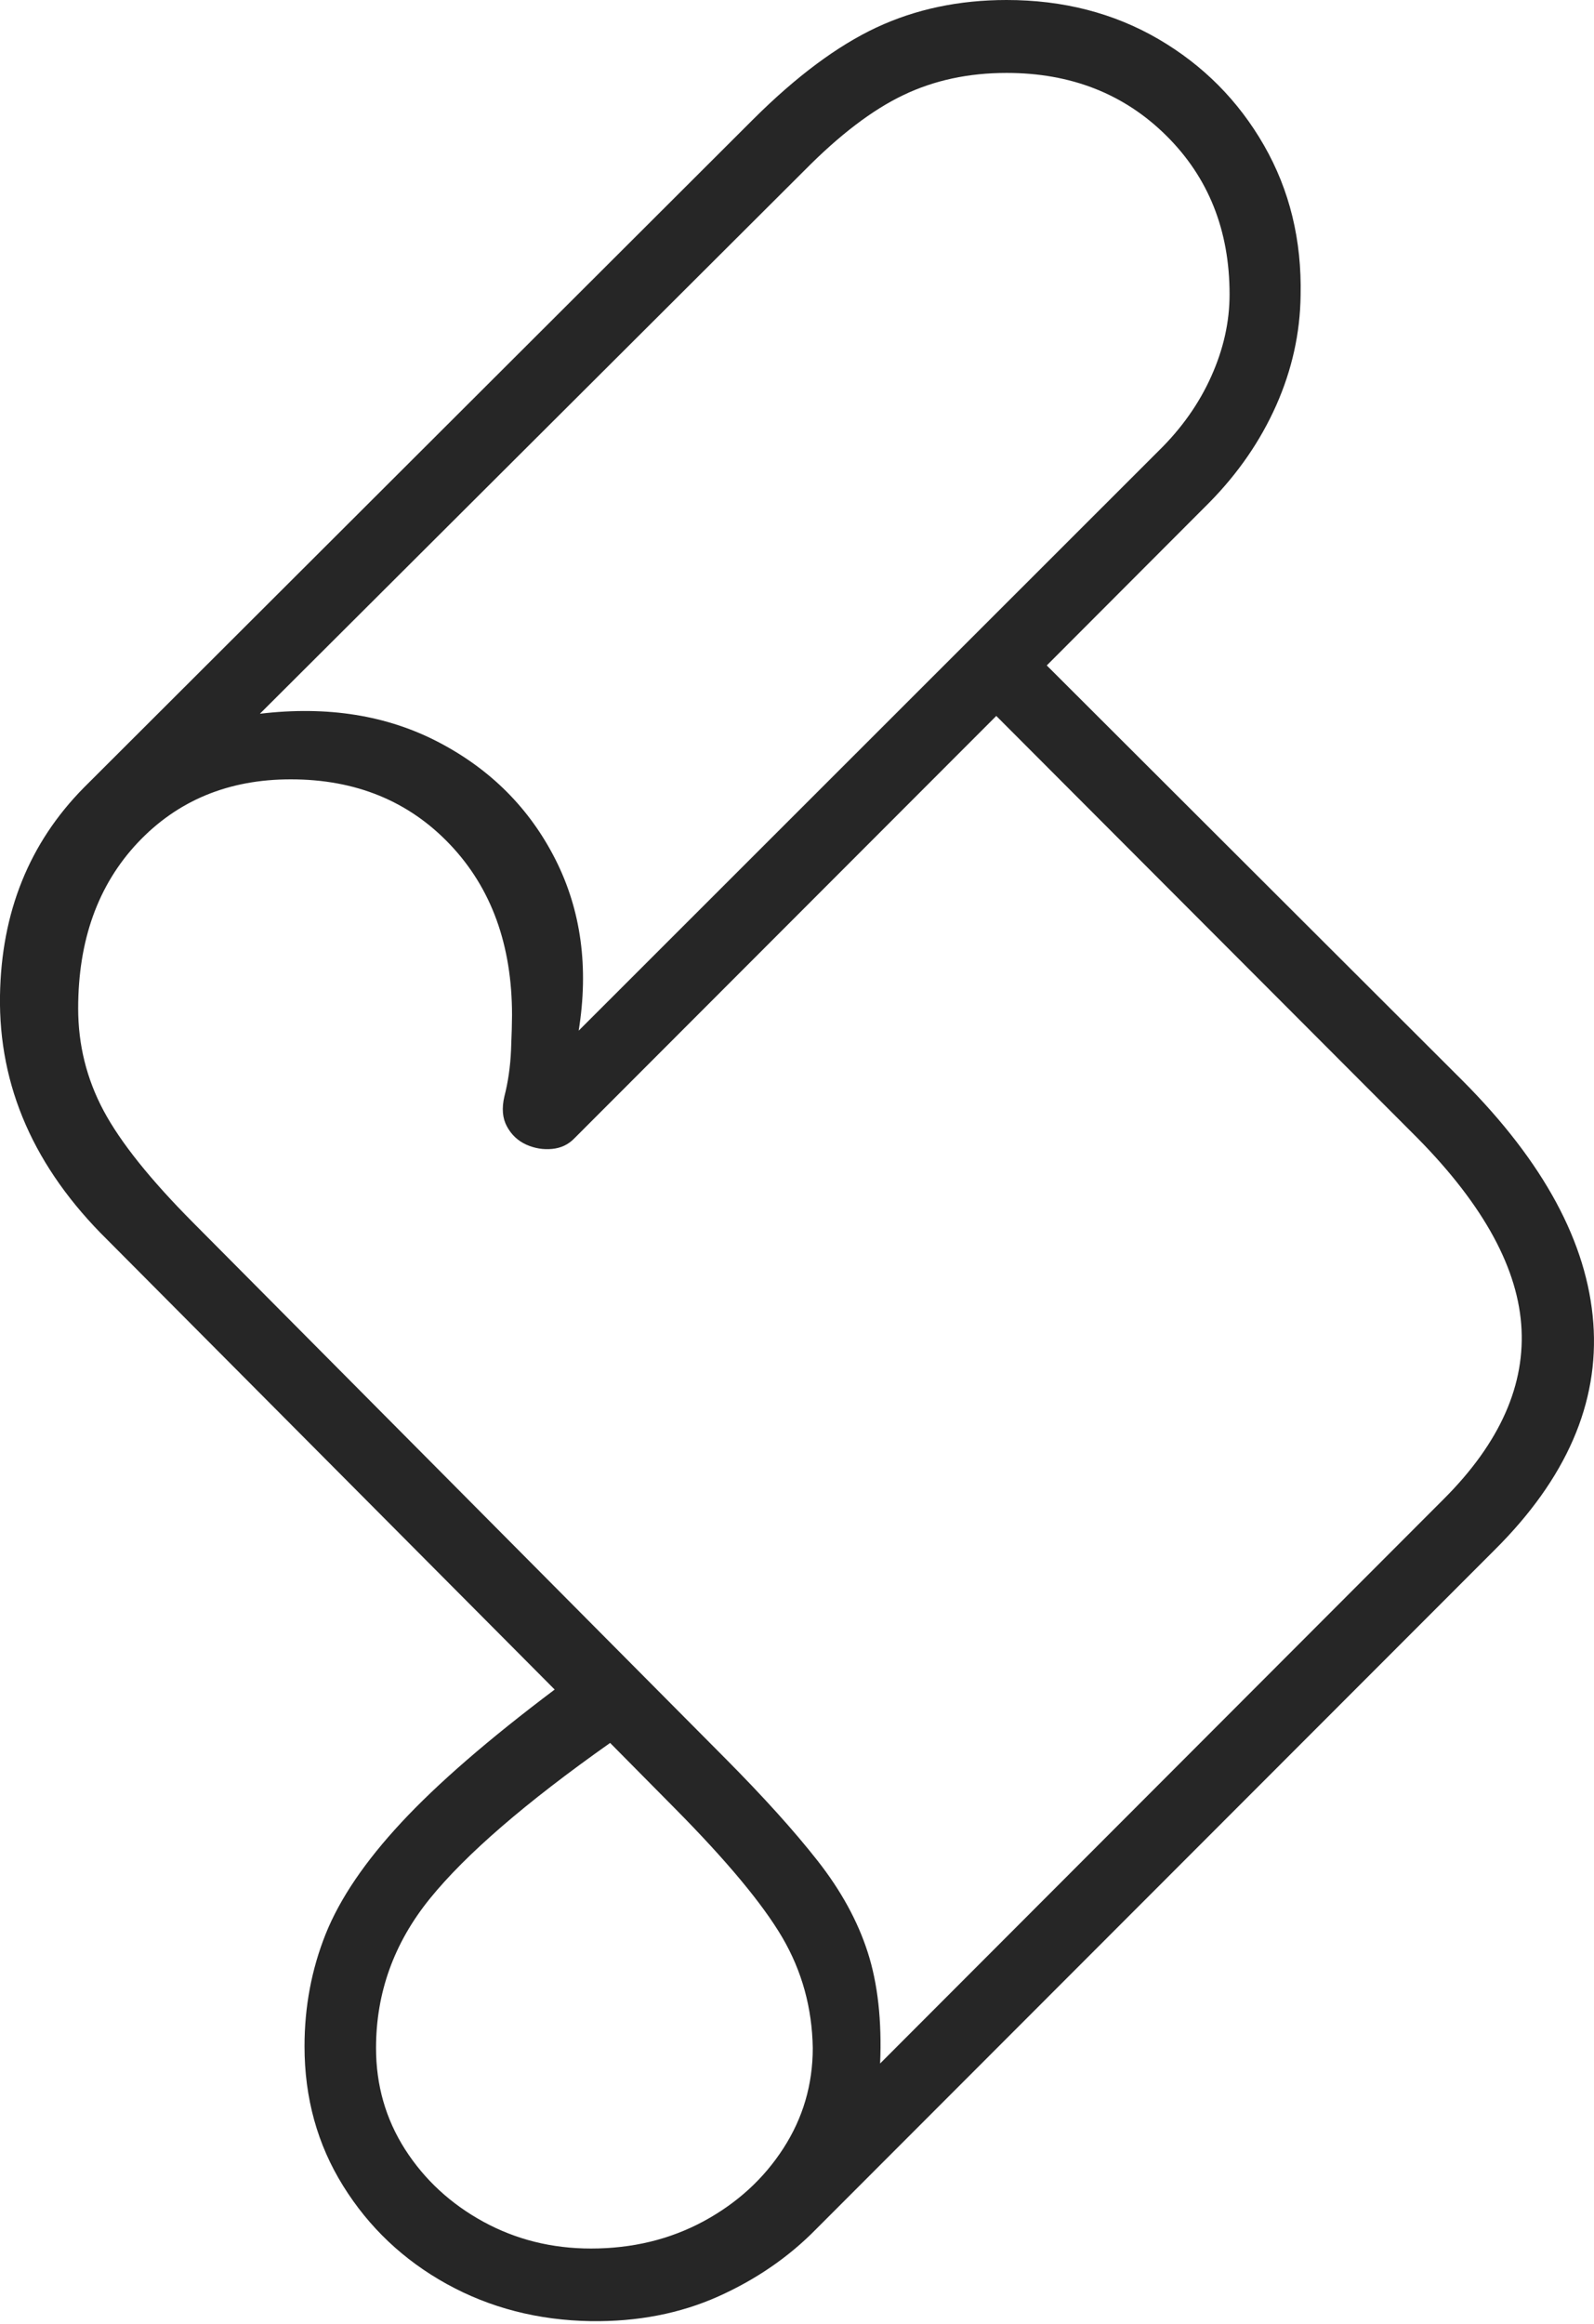 <?xml version="1.0" encoding="UTF-8"?>
<!--Generator: Apple Native CoreSVG 175-->
<!DOCTYPE svg
PUBLIC "-//W3C//DTD SVG 1.1//EN"
       "http://www.w3.org/Graphics/SVG/1.1/DTD/svg11.dtd">
<svg version="1.1" xmlns="http://www.w3.org/2000/svg" xmlns:xlink="http://www.w3.org/1999/xlink" width="16.07" height="23.424">
 <g>
  <rect height="23.424" opacity="0" width="16.07" x="0" y="0"/>
  <path d="M0 10.034Q-0.022 11.409 1.082 12.496L5.592 17.029Q4.59 17.783 4.045 18.37Q3.499 18.957 3.284 19.491Q3.07 20.026 3.07 20.625Q3.07 21.406 3.459 22.031Q3.848 22.657 4.503 23.02Q5.158 23.382 5.958 23.395Q6.663 23.404 7.239 23.147Q7.815 22.889 8.229 22.466L15.069 15.621Q16.153 14.543 16.063 13.334Q15.973 12.124 14.745 10.892L10.553 6.707L12.193 5.064Q12.628 4.622 12.867 4.084Q13.105 3.546 13.112 2.979Q13.131 2.142 12.743 1.465Q12.355 0.789 11.679 0.394Q11.002 0 10.148 0Q9.429 0 8.836 0.277Q8.243 0.555 7.592 1.204L0.845 7.939Q0.02 8.775 0 10.034ZM2.62 7.194L8.111 1.717Q8.639 1.182 9.106 0.959Q9.572 0.735 10.148 0.735Q11.121 0.735 11.759 1.368Q12.396 2 12.396 2.967Q12.396 3.383 12.211 3.794Q12.027 4.205 11.681 4.544L5.834 10.388Q5.988 9.432 5.6 8.663Q5.211 7.895 4.428 7.484Q3.644 7.072 2.62 7.194ZM0.788 10.164Q0.788 9.132 1.389 8.493Q1.991 7.855 2.931 7.855Q3.914 7.855 4.538 8.513Q5.162 9.171 5.162 10.232Q5.162 10.34 5.152 10.586Q5.141 10.833 5.085 11.051Q5.043 11.23 5.111 11.354Q5.178 11.478 5.304 11.536Q5.431 11.593 5.566 11.58Q5.701 11.567 5.791 11.473L10.044 7.216L14.232 11.412Q15.264 12.434 15.336 13.345Q15.408 14.256 14.556 15.108L8.873 20.798Q8.9 20.149 8.748 19.677Q8.597 19.206 8.243 18.755Q7.89 18.305 7.311 17.722L1.949 12.325Q1.3 11.673 1.044 11.194Q0.788 10.714 0.788 10.164ZM3.791 20.642Q3.791 19.806 4.334 19.136Q4.877 18.466 6.151 17.567L6.805 18.228Q7.589 19.02 7.887 19.528Q8.184 20.036 8.194 20.642Q8.194 21.195 7.897 21.654Q7.6 22.114 7.092 22.389Q6.583 22.663 5.958 22.663Q5.368 22.663 4.873 22.393Q4.378 22.122 4.084 21.664Q3.791 21.205 3.791 20.642Z" fill="rgba(0,0,0,0.85)"/>
 </g>
</svg>
